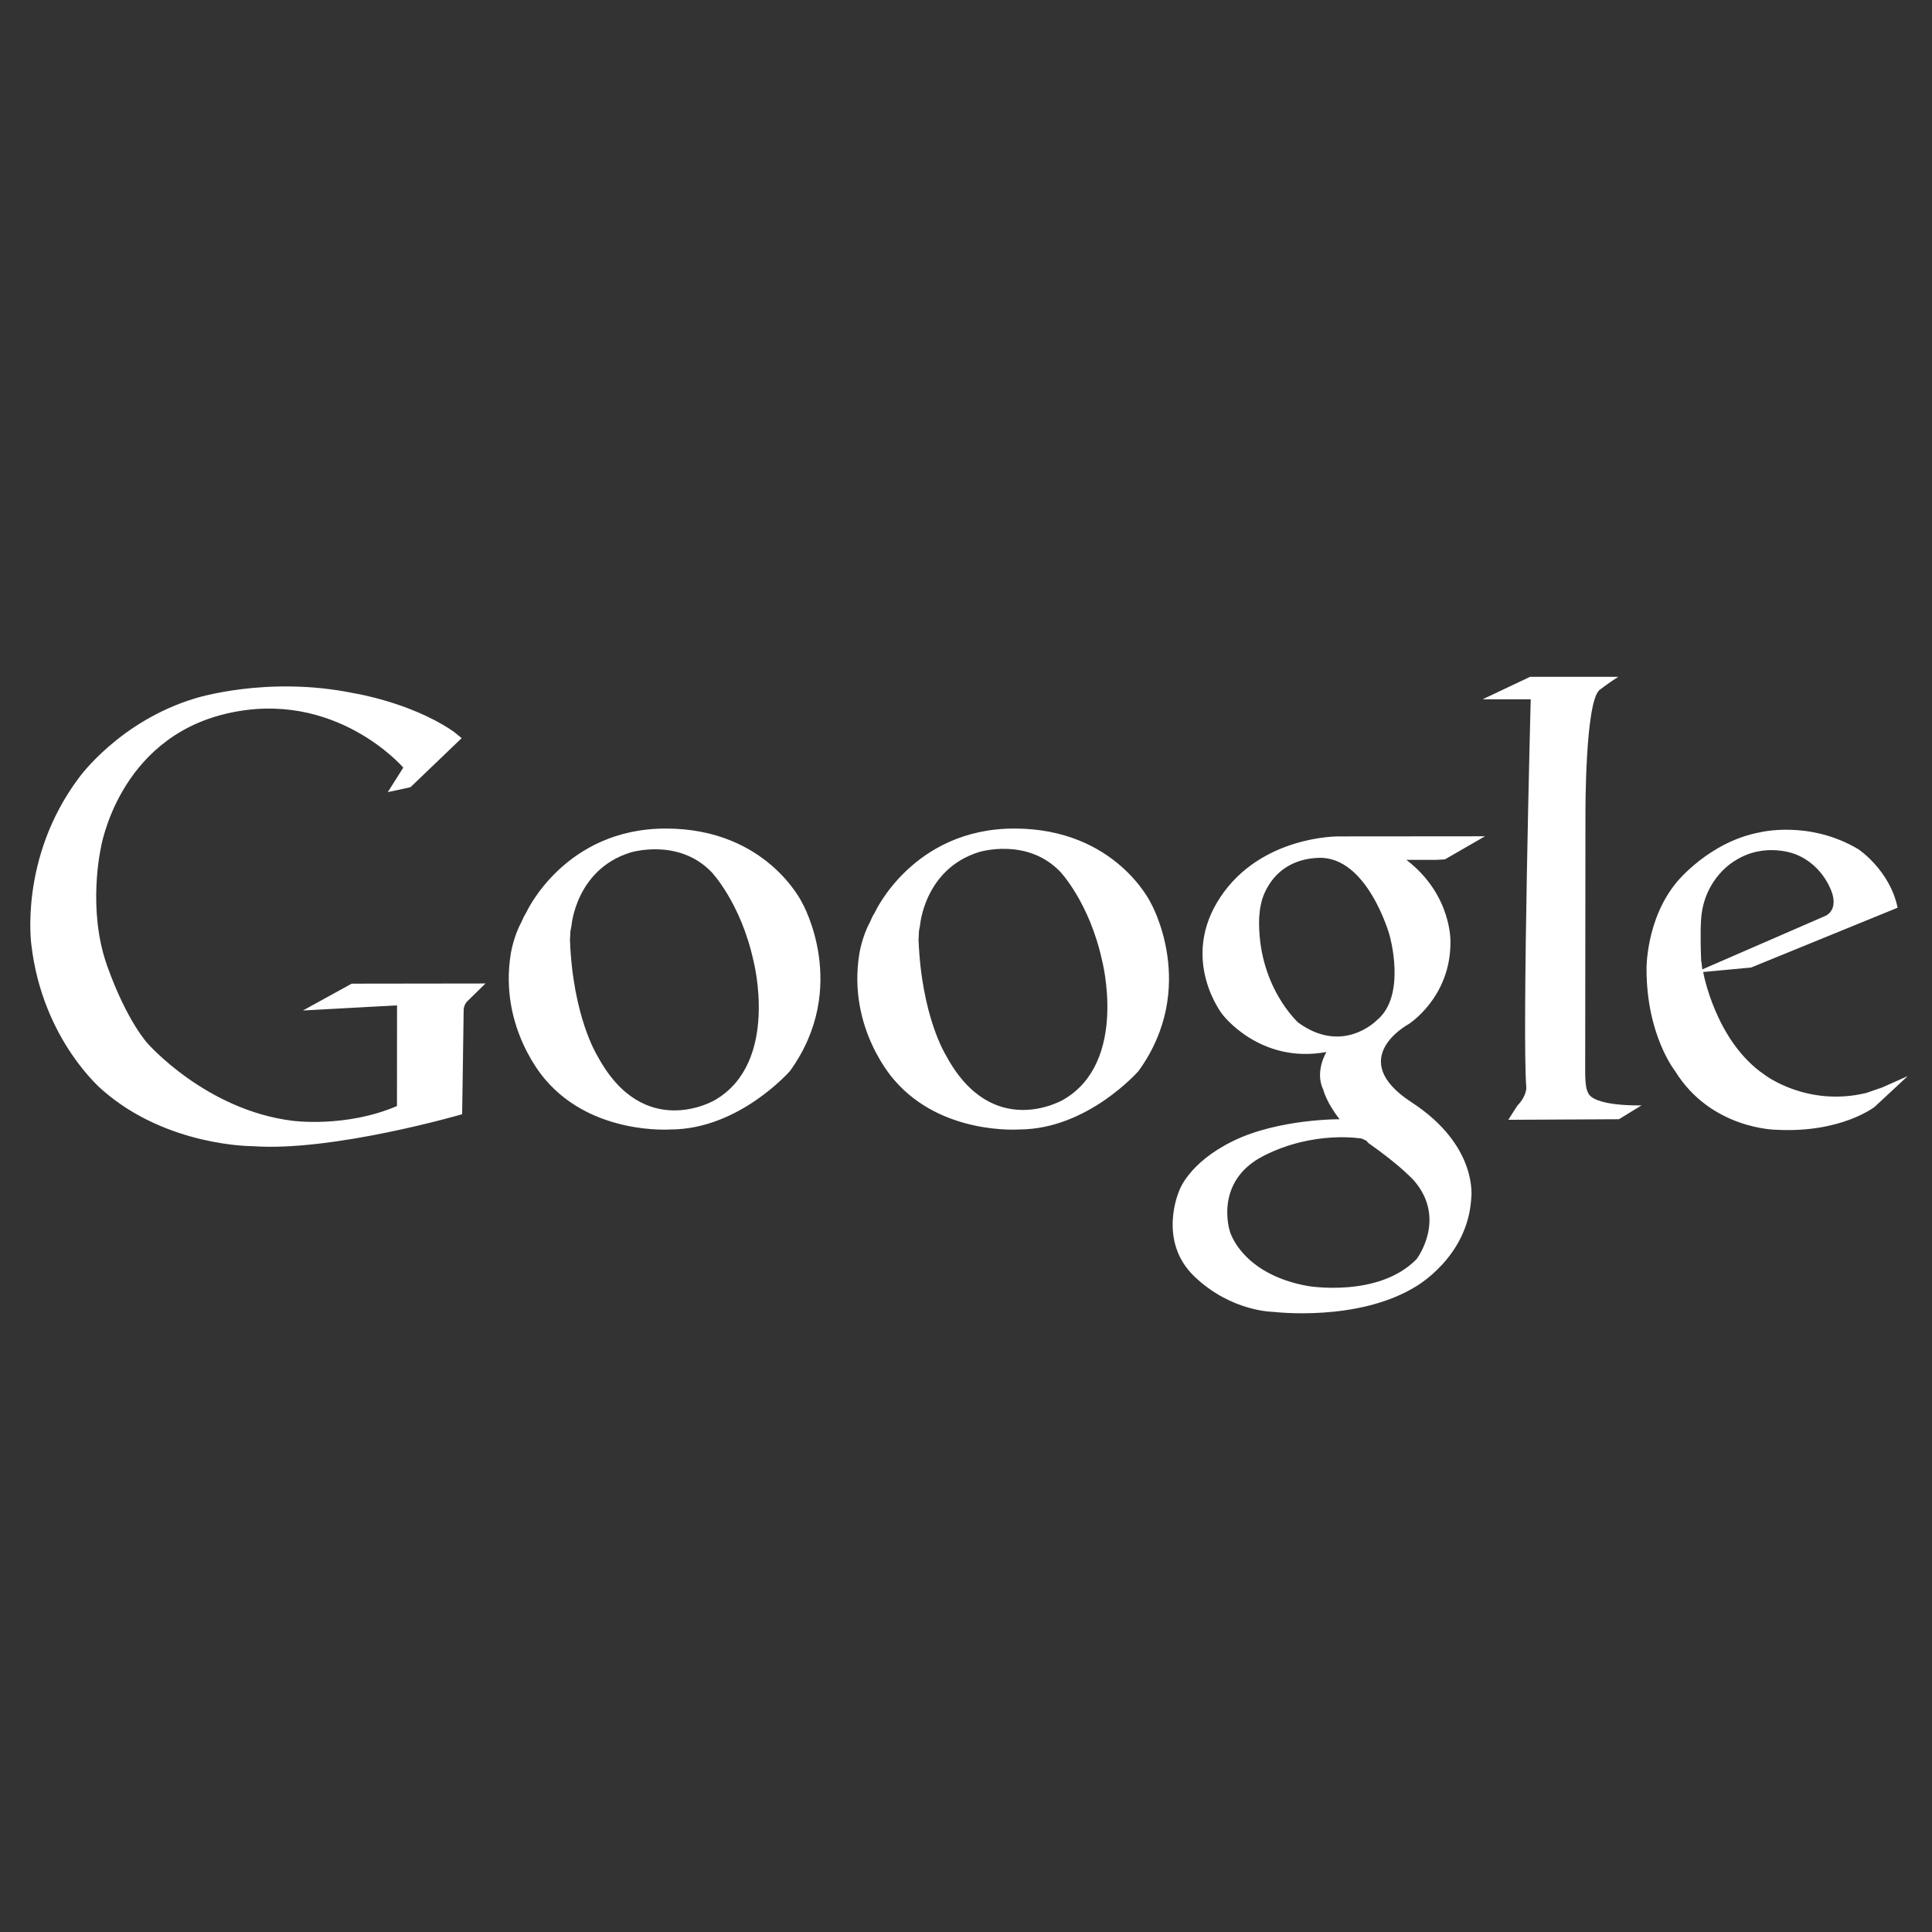 <?xml version="1.0" encoding="UTF-8" standalone="no"?>
<svg width="280px" height="280px" viewBox="0 0 280 280" version="1.1" xmlns="http://www.w3.org/2000/svg" xmlns:xlink="http://www.w3.org/1999/xlink" xmlns:sketch="http://www.bohemiancoding.com/sketch/ns">
    <rect x="0" y="0" width="280" height="280" fill="#333333" stroke="none"/>
    <title>google</title>
    <description>Created with Sketch (http://www.bohemiancoding.com/sketch)</description>
    <defs></defs>
    <g id="Page-1" stroke="none" stroke-width="1" fill="none" fill-rule="evenodd" sketch:type="MSPage">
        <g id="google" sketch:type="MSArtboardGroup" fill="#FFFFFF">
            <path d="M276.481,155.956 L274.09,158.18 L271.699,160.403 C271.699,160.403 266.865,164.231 257.446,163.735 C257.446,163.735 247.977,163.703 242.748,155.201 C242.748,155.201 238.628,150.023 238.628,140.459 C238.628,140.459 238.509,133.211 243.054,127.786 C243.054,127.786 247.759,121.985 255.04,120.633 C255.04,120.633 262.218,118.819 269.35,123.09 C269.35,123.09 273.894,126.12 275.016,131.553 L253.782,140.222 L246.836,140.87 C246.836,140.87 248.606,150.926 255.745,155.768 C255.745,155.768 261.849,160.472 270.464,158.403 L272.754,157.613 L276.481,155.956 Z M246.713,140.493 L264.513,132.753 C264.513,132.753 266.265,132.128 265.584,129.624 C265.584,129.624 264.485,125.52 260.272,123.826 C260.272,123.826 255.837,121.948 251.477,124.722 C251.477,124.722 246.851,127.239 246.522,133.43 C246.522,133.43 246.384,135.2 246.548,139.275 L246.602,139.542 L246.713,140.493 Z M218.595,162.29 L234.633,162.207 L237.908,160.197 C237.908,160.197 230.717,160.423 230.099,158.233 C230.099,158.233 229.737,157.771 229.737,155.384 C229.737,152.998 229.774,118.099 229.774,118.099 C229.774,118.099 229.698,101.518 231.865,99.961 C231.865,99.961 232.931,99.115 234.529,98.091 L221.75,98.091 L214.881,101.342 L221.841,101.342 C221.841,101.342 220.57,150.174 221.206,157.63 C221.206,157.63 221.27,158.816 219.932,160.213 L219.676,160.587 L218.595,162.29 Z M197.38,165.017 C197.38,165.017 190.502,163.769 183.157,167.499 C175.812,171.23 178.251,178.484 178.251,178.484 C178.251,178.484 179.927,184.638 189.524,186.376 C189.524,186.376 199.803,188.142 205.314,182.468 C205.314,182.468 209.708,176.699 204.972,171.153 C204.972,171.153 203.063,168.973 198.319,165.657 L198.025,165.325 L197.38,165.017 Z M182.795,130.837 C182.795,130.837 183.997,124.594 191.082,124.325 C198.168,124.056 201.376,135.498 201.376,135.498 C201.376,135.498 203.924,144.284 199.542,147.857 C199.542,147.857 194.65,152.934 188.158,148.207 C188.158,148.207 182.178,142.866 182.486,132.978 L182.61,131.736 L182.795,130.837 Z M209.409,124.549 L215.214,121.201 L194.014,121.219 C194.014,121.219 182.788,121.065 176.844,130.051 C170.9,139.036 177.14,146.988 177.14,146.988 C177.14,146.988 182.559,154.253 192.236,152.463 C192.236,152.463 190.498,155.27 191.776,157.924 C191.776,157.924 192.228,159.788 194.149,162.209 C194.149,162.209 185.344,162.132 178.74,165.348 C172.135,168.565 170.87,172.651 170.87,172.651 C170.87,172.651 167.713,179.827 173.093,184.989 C178.473,190.15 184.603,190.13 184.603,190.13 C184.603,190.13 196.68,191.616 205.087,186.515 C205.087,186.515 212.741,182.273 213.226,173.627 C213.226,173.627 214.309,166.092 204.577,159.754 C194.844,153.417 204.135,148.433 204.135,148.433 C204.135,148.433 210.209,144.605 210.209,136.607 C210.209,136.607 210.51,129.748 203.826,124.619 L208.095,124.619 L209.409,124.549 Z M133.339,134.114 C133.339,134.114 133.963,125.953 141.881,123.488 C141.881,123.488 148.83,121.312 153.652,126.334 C153.652,126.334 157.873,130.756 159.719,139.189 C159.719,139.189 163.554,153.9 154.125,159.367 C154.125,159.367 143.822,165.497 137.091,152.941 C137.091,152.941 133.55,147.347 133.122,136.183 L133.188,134.895 L133.339,134.114 Z M126.812,132.194 C126.812,132.194 132.343,120.079 147.014,120.079 C161.684,120.079 166.794,130.883 166.794,130.883 C166.794,130.883 173.75,143.087 165.021,155.199 C165.021,155.199 157.638,163.691 147.674,163.691 C147.674,163.691 136.455,164.533 129.595,156.514 C129.595,156.514 122.78,149.105 124.538,138.247 C124.538,138.247 124.909,135.784 126.086,133.635 L126.42,132.879 L126.812,132.194 Z M82.819,134.18 C82.819,134.18 83.443,126.019 91.362,123.554 C91.362,123.554 98.311,121.378 103.132,126.4 C103.132,126.4 107.354,130.823 109.2,139.255 C109.2,139.255 113.035,153.967 103.606,159.434 C103.606,159.434 93.303,165.563 86.572,153.007 C86.572,153.007 83.03,147.413 82.603,136.249 L82.668,134.961 L82.819,134.18 Z M76.296,132.194 C76.296,132.194 81.827,120.079 96.497,120.079 C111.168,120.079 116.278,130.883 116.278,130.883 C116.278,130.883 123.234,143.087 114.504,155.199 C114.504,155.199 107.122,163.691 97.158,163.691 C97.158,163.691 85.938,164.533 79.079,156.514 C79.079,156.514 72.264,149.105 74.022,138.247 C74.022,138.247 74.393,135.784 75.57,133.635 L75.904,132.879 L76.296,132.194 Z M66.907,106.978 L59.501,114.078 C59.501,114.078 58.23,114.386 56.203,114.801 L58.445,111.245 C58.445,111.245 48.555,99.725 32.805,103.426 C17.054,107.127 14.604,122.956 14.604,122.956 C14.604,122.956 12.623,131.797 15.512,139.926 C18.401,148.055 21.404,151.233 21.404,151.233 C21.404,151.233 29.852,160.883 42.401,162.431 C42.401,162.431 50.106,163.483 57.531,160.295 L57.541,145.704 L43.905,146.448 L50.971,142.56 L70.361,142.534 L67.757,145.086 C67.757,145.086 67.196,145.564 67.196,146.432 C67.196,147.301 66.975,161.484 66.975,161.484 C66.975,161.484 48.216,166.951 36.62,166.111 C36.62,166.111 24.233,166.19 14.886,158.016 C14.886,158.016 6.218,150.847 4.557,137.028 C4.557,137.028 2.688,124.381 11.454,112.699 C11.454,112.699 17.262,104.57 28.197,101.237 C28.197,101.237 38.659,97.862 51.331,100.475 C51.331,100.475 59.234,101.737 65.326,105.747 L65.824,106.091 L66.907,106.978 Z" id="Oval-1" sketch:type="MSShapeGroup"></path>
        </g>
    </g>
</svg>